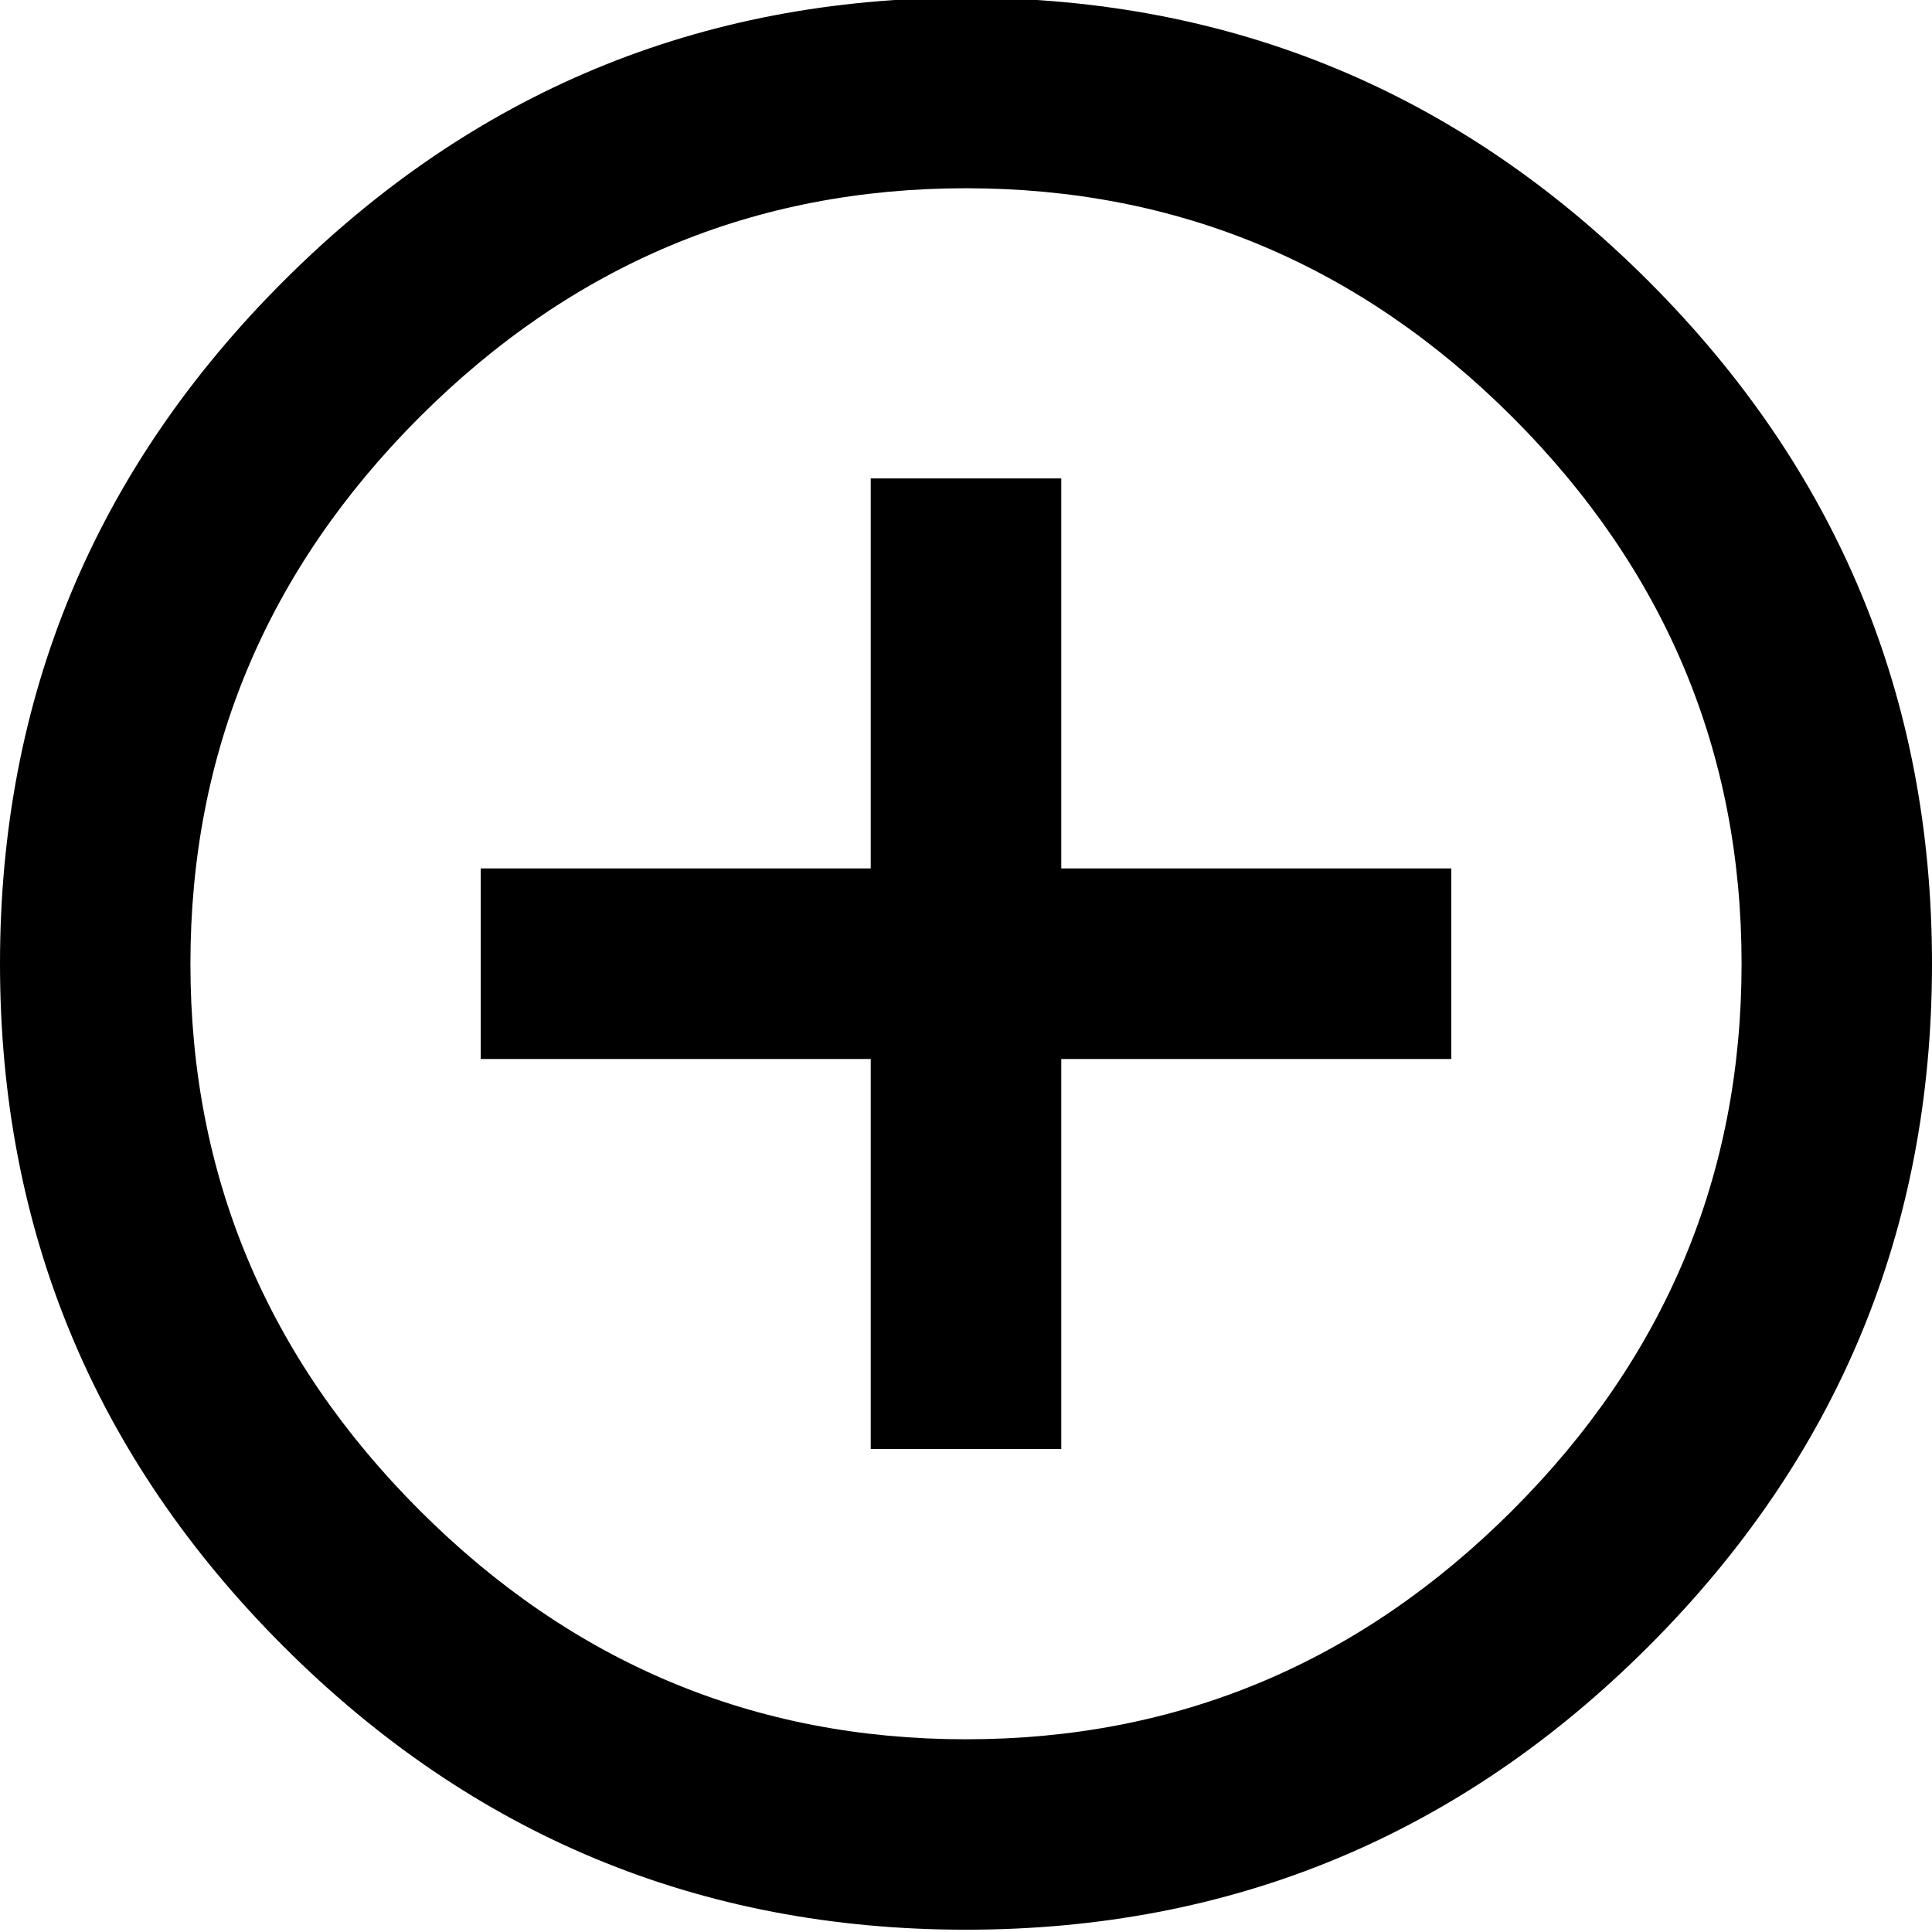 <?xml version="1.0" encoding="UTF-8" standalone="no"?>
<svg width="16px" height="16px" viewBox="0 0 16 16" version="1.1" xmlns="http://www.w3.org/2000/svg" xmlns:xlink="http://www.w3.org/1999/xlink">
    <!-- Generator: Sketch 39.1 (31720) - http://www.bohemiancoding.com/sketch -->
    <title>icons/plus-circle-o</title>
    <desc>Created with Sketch.</desc>
    <defs></defs>
    <g id="Symbols" stroke="none" stroke-width="1" fill-rule="evenodd">
        <g id="Button-+-Icon/plus/flat/dense/accent" transform="translate(0, -2)">
            <path d="M8,16.404 C9.753,16.404 11.261,15.772 12.526,14.507 C13.79,13.243 14.423,11.734 14.423,9.981 C14.423,8.228 13.79,6.72 12.526,5.455 C11.261,4.191 9.753,3.559 8,3.559 C6.247,3.559 4.739,4.191 3.474,5.455 C2.21,6.72 1.577,8.228 1.577,9.981 C1.577,11.734 2.21,13.243 3.474,14.507 C4.739,15.772 6.247,16.404 8,16.404 L8,16.404 Z M8,1.981 C10.203,1.981 12.088,2.764 13.653,4.329 C15.218,5.894 16,7.778 16,9.981 C16,12.185 15.218,14.069 13.653,15.634 C12.088,17.199 10.203,17.981 8,17.981 C5.797,17.981 3.912,17.199 2.347,15.634 C0.782,14.069 0,12.185 0,9.981 C0,7.778 0.782,5.894 2.347,4.329 C3.912,2.764 5.797,1.981 8,1.981 L8,1.981 Z M8.789,5.962 L8.789,9.192 L12.019,9.192 L12.019,10.77 L8.789,10.77 L8.789,14 L7.211,14 L7.211,10.77 L3.981,10.77 L3.981,9.192 L7.211,9.192 L7.211,5.962 L8.789,5.962 Z" id="icons/plus-circle-o"></path>
        </g>
    </g>
</svg>